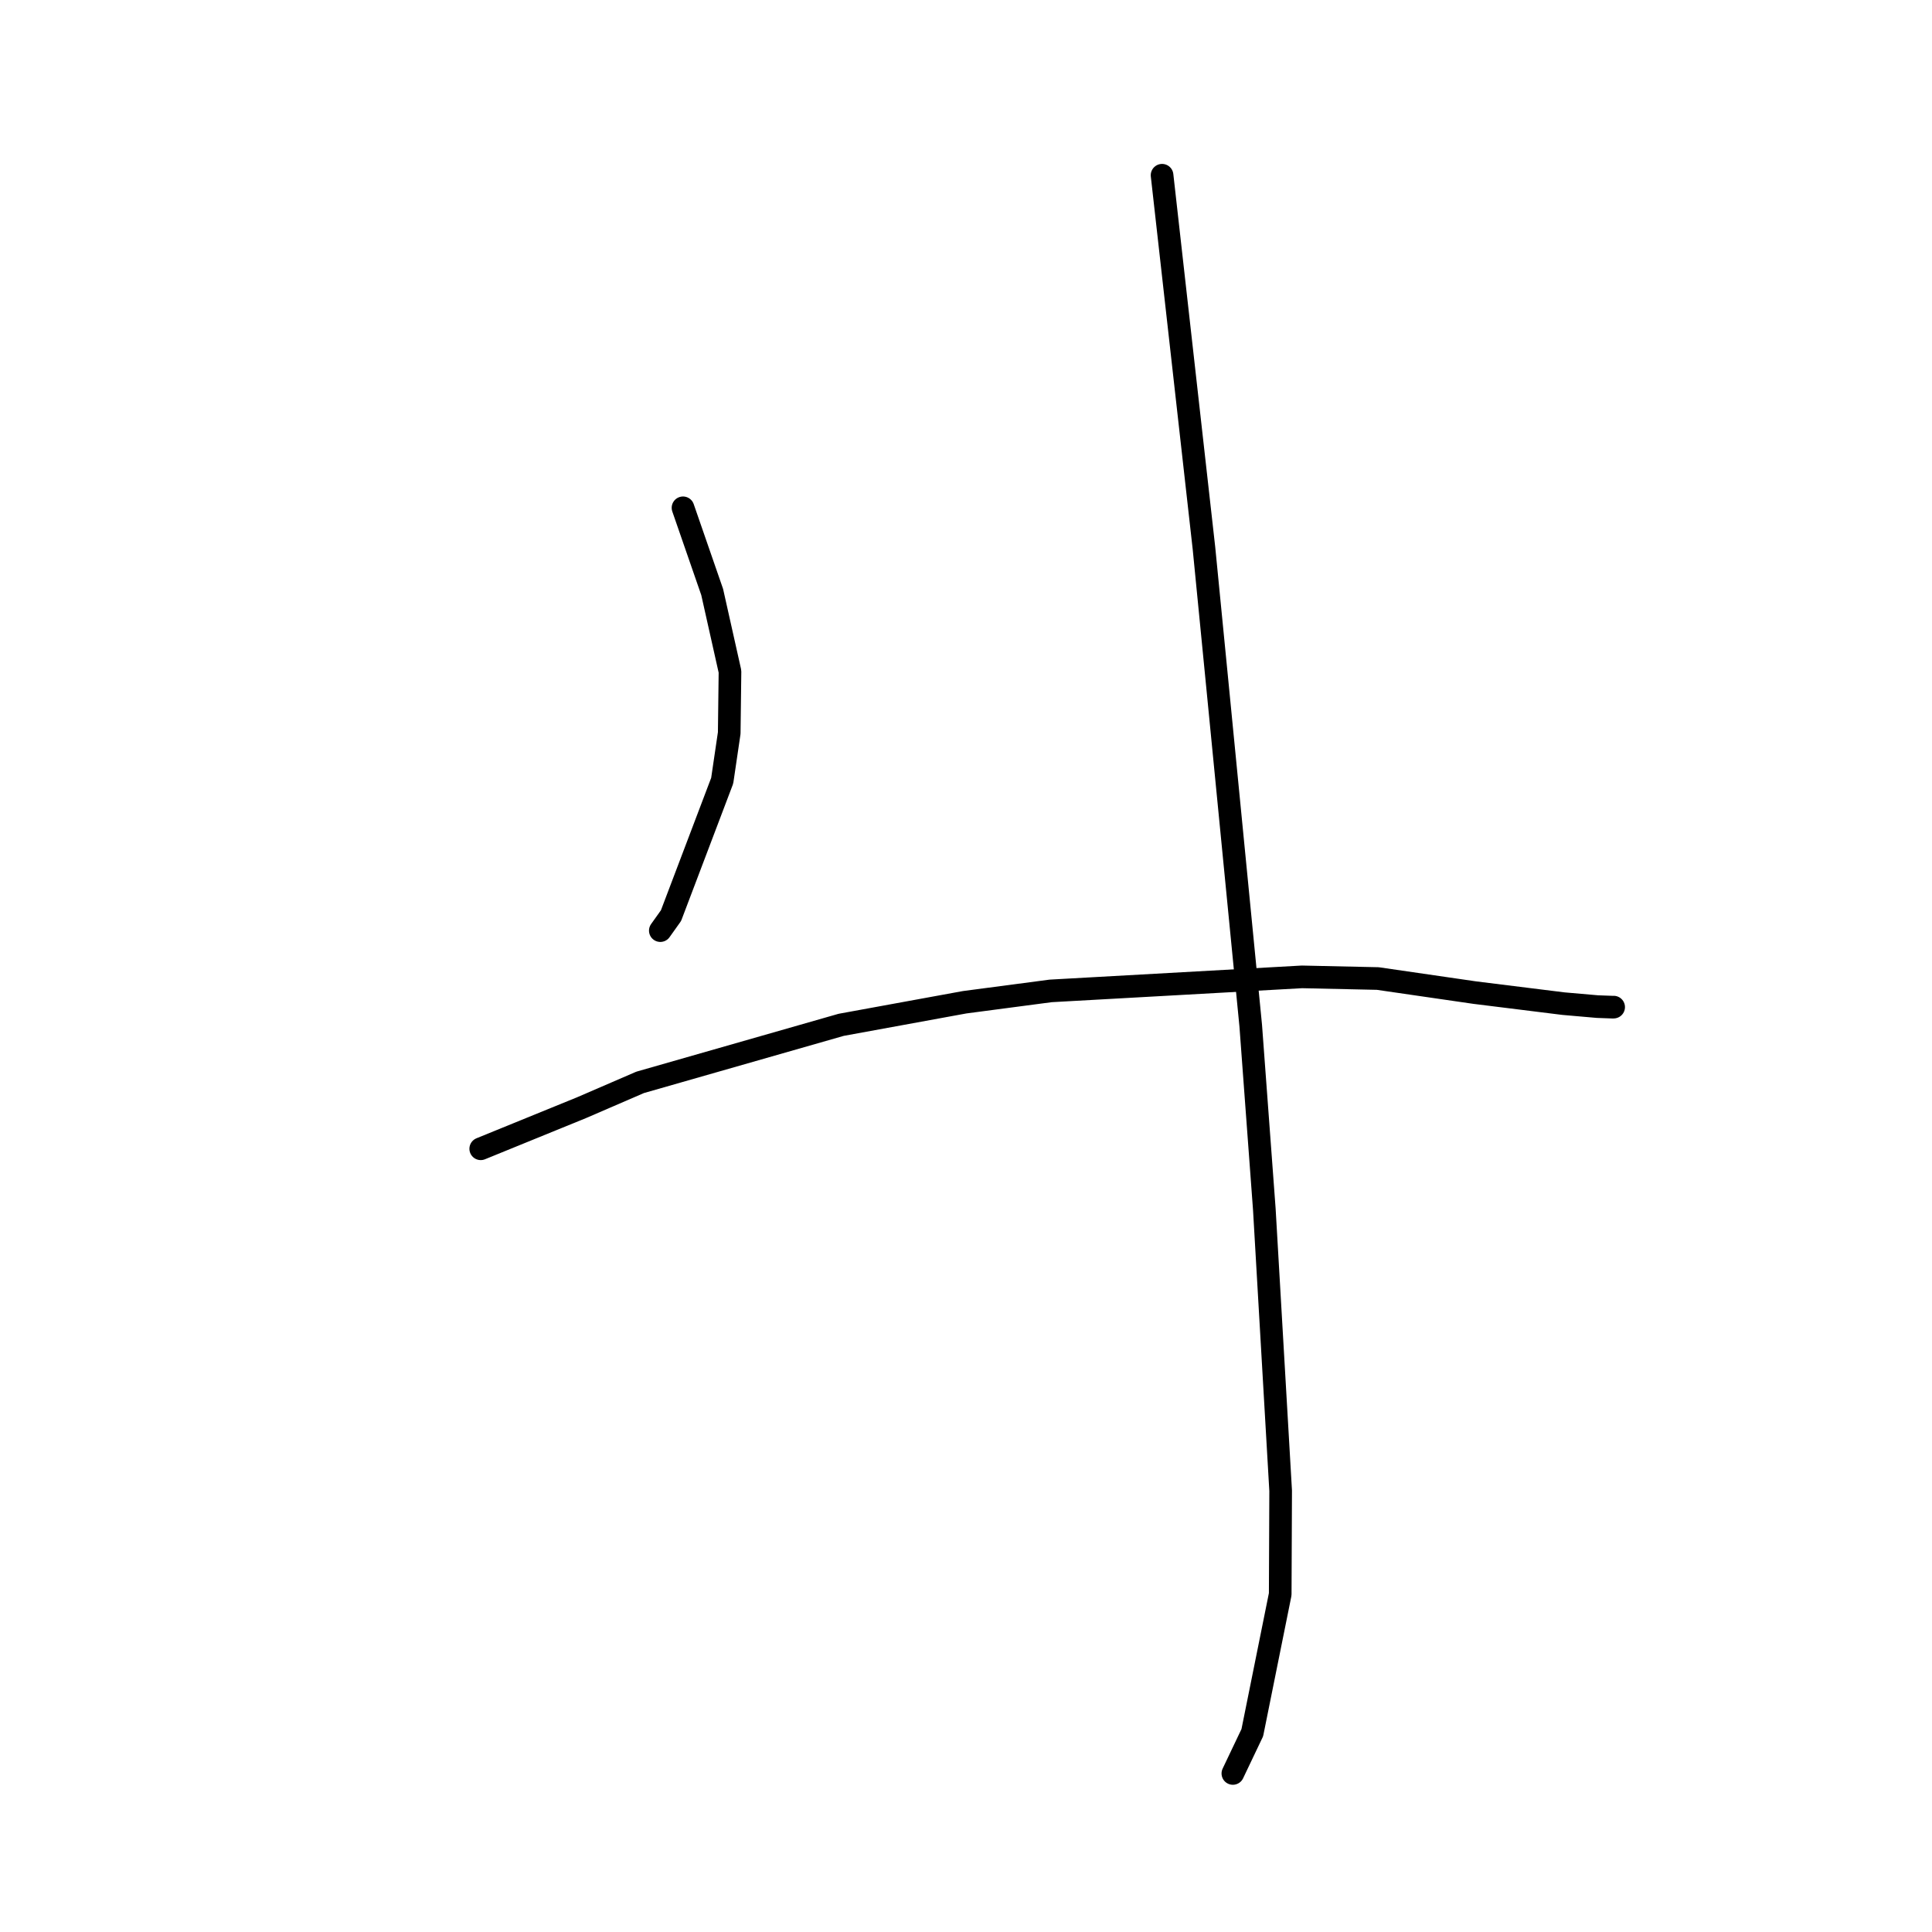 <?xml version="1.0" standalone="no"?>
    <svg width="256" height="256" xmlns="http://www.w3.org/2000/svg" version="1.1">
    <polyline stroke="black" stroke-width="3" stroke-linecap="round" fill="transparent" stroke-linejoin="round" points="90.502 67.288 92.434 72.865 94.367 78.443 96.727 88.977 96.626 97.132 95.696 103.446 88.912 121.325 87.496 123.312 " />
        <polyline stroke="black" stroke-width="3" stroke-linecap="round" fill="transparent" stroke-linejoin="round" points="63.699 152.219 70.369 149.5 77.039 146.782 84.818 143.42 111.461 135.795 127.823 132.803 139.218 131.3 172.519 129.441 182.559 129.66 195.435 131.53 207.176 132.989 211.674 133.381 213.744 133.456 213.803 133.45 213.815 133.449 213.817 133.448 " />
        <polyline stroke="black" stroke-width="3" stroke-linecap="round" fill="transparent" stroke-linejoin="round" points="153.98 23.221 156.756 47.929 159.531 72.637 161.306 90.717 165.728 135.904 167.53 160.239 169.693 197.535 169.635 211.245 165.937 229.585 163.595 234.5 163.361 234.992 " />
        </svg>